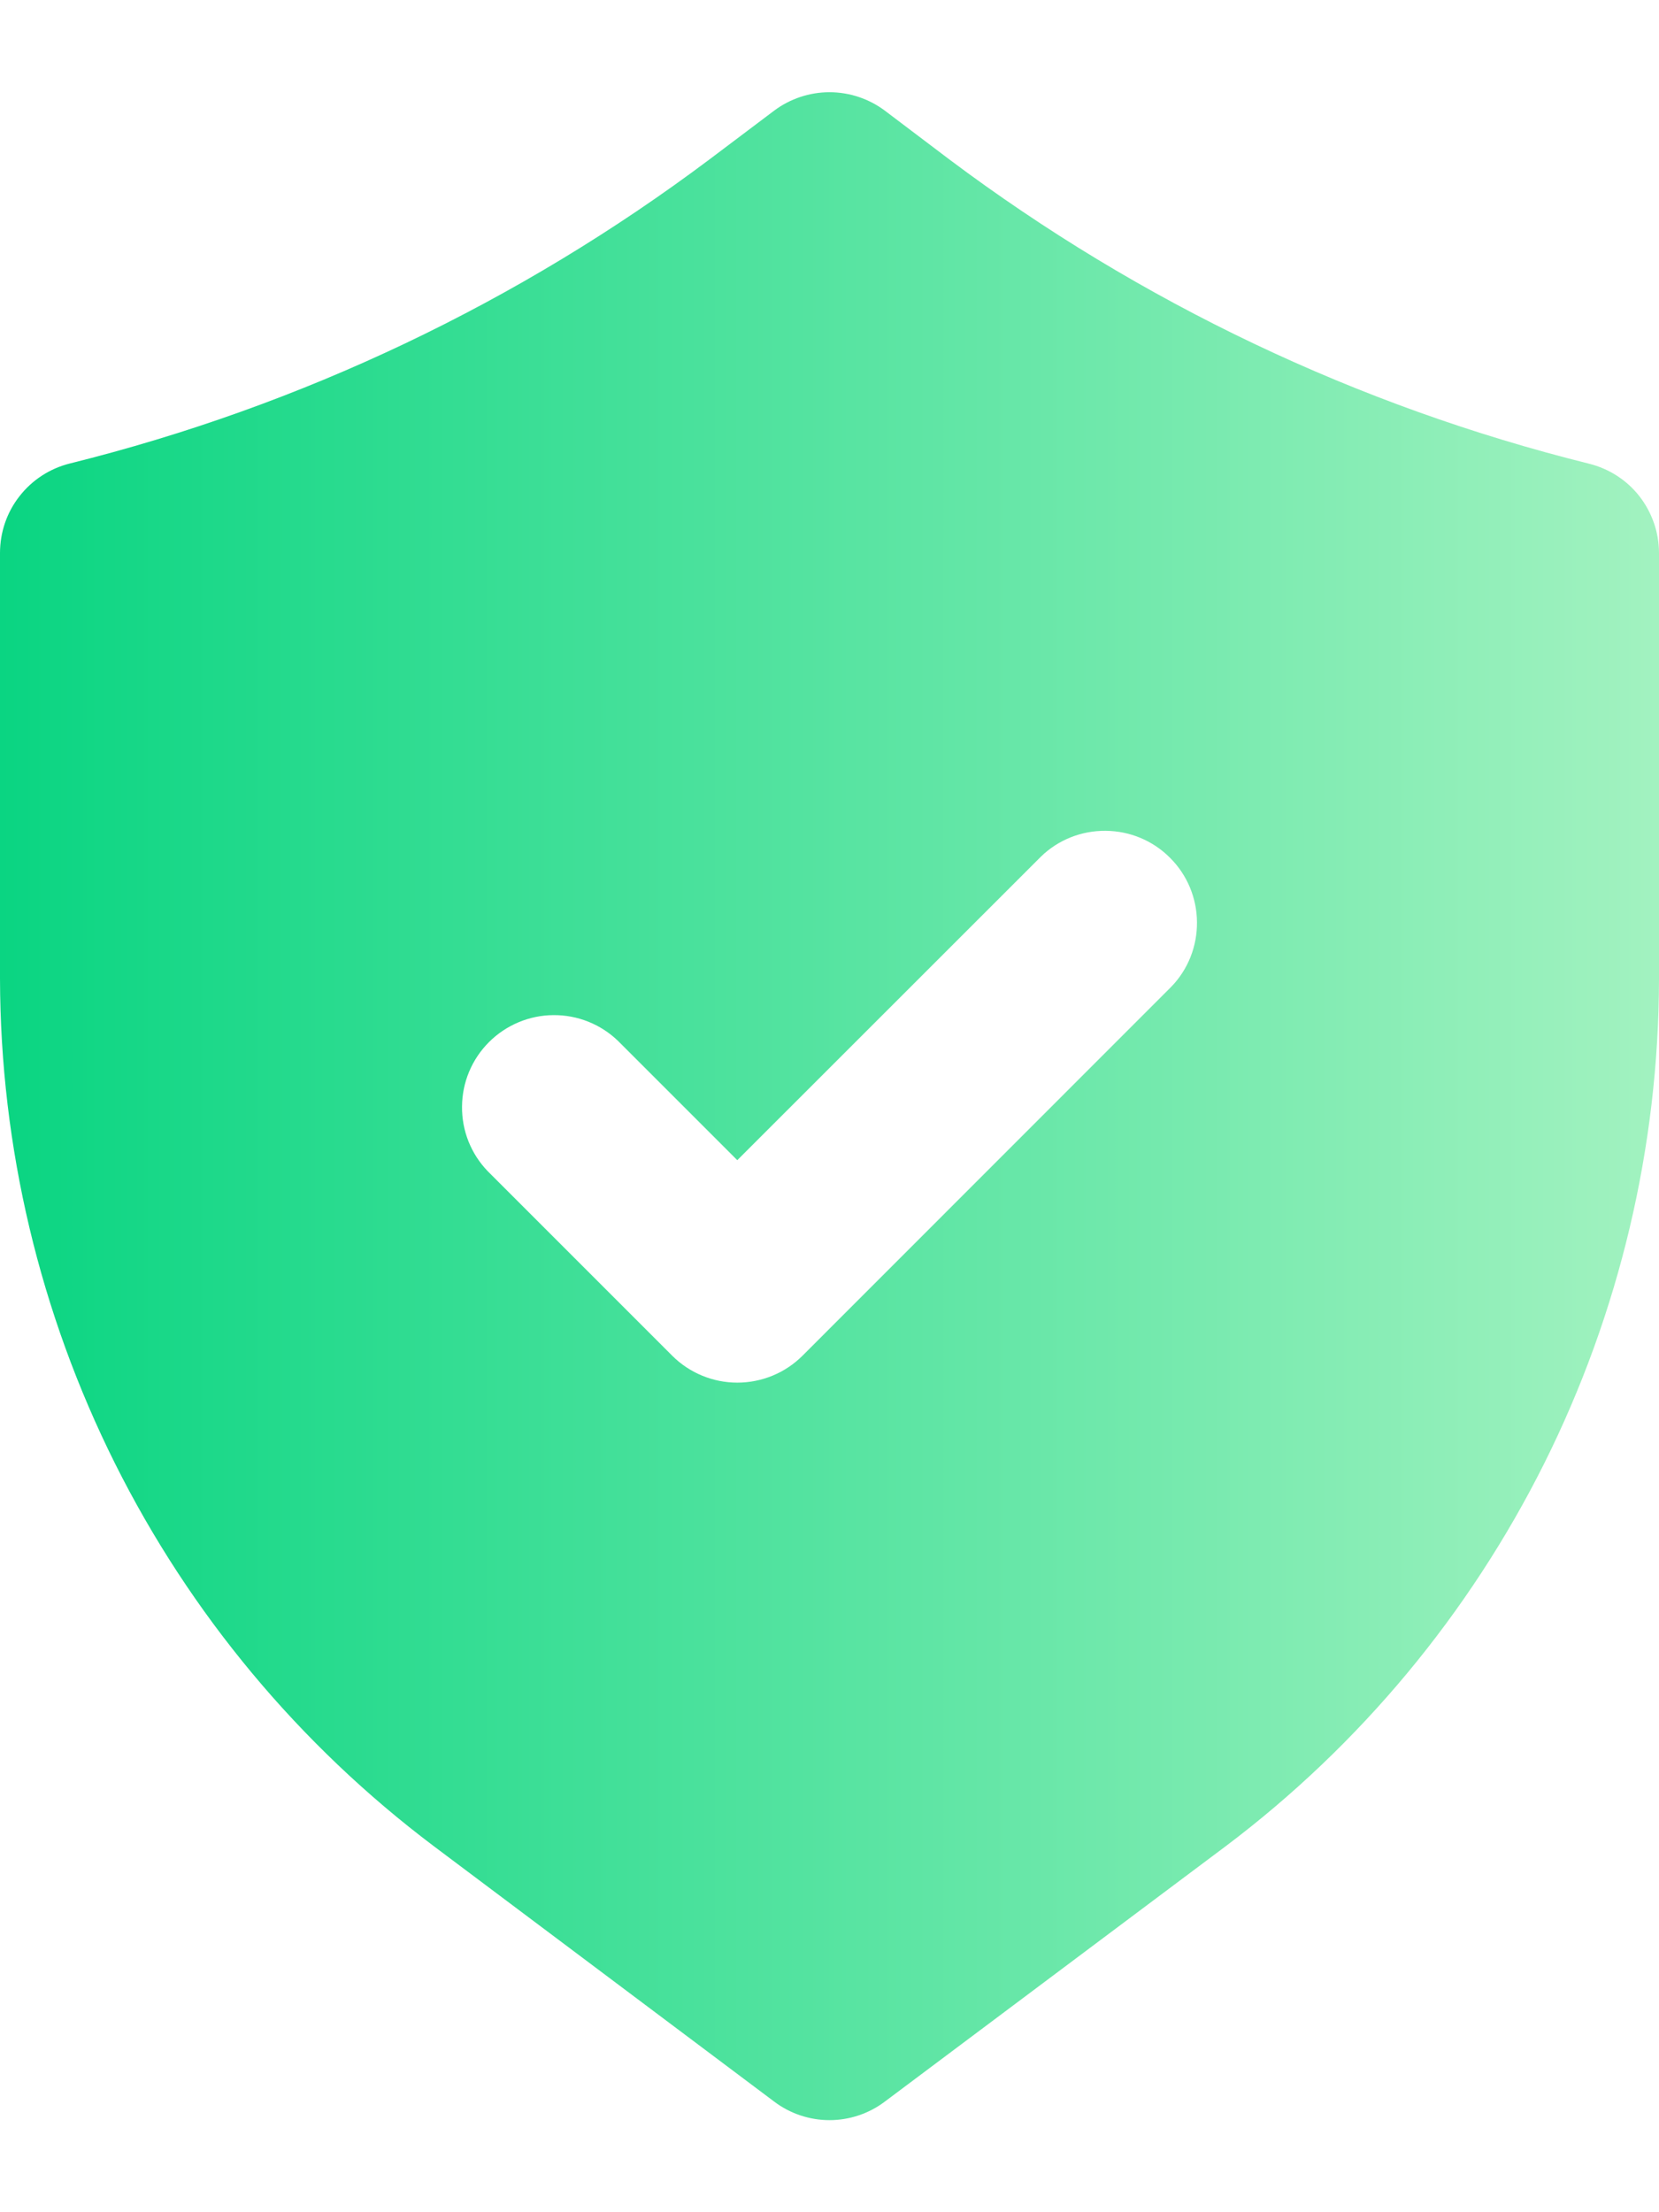 <svg width="12" height="16" viewBox="0 0 12 16" fill="none" xmlns="http://www.w3.org/2000/svg">
<path d="M11.495 3.354C9.821 2.938 8.248 2.189 6.868 1.154L6.4 0.8C6.285 0.714 6.144 0.667 6 0.667C5.856 0.667 5.715 0.714 5.6 0.8L5.133 1.152C3.754 2.187 2.18 2.936 0.506 3.352C0.361 3.388 0.233 3.471 0.141 3.589C0.049 3.706 -0 3.851 2.04193e-06 4V7.08C0.003 8.297 0.288 9.496 0.832 10.585C1.376 11.673 2.165 12.62 3.137 13.352L5.6 15.2C5.715 15.287 5.856 15.334 6 15.334C6.144 15.334 6.285 15.287 6.4 15.2L8.867 13.352C9.838 12.62 10.626 11.672 11.17 10.584C11.713 9.496 11.998 8.297 12 7.08V4C12 3.852 11.95 3.707 11.859 3.59C11.768 3.473 11.639 3.39 11.495 3.354ZM8.471 7.138L5.805 9.805C5.68 9.93 5.51 10 5.333 10C5.157 10 4.987 9.93 4.862 9.805L3.529 8.472C3.407 8.346 3.34 8.178 3.342 8.003C3.343 7.828 3.413 7.661 3.537 7.537C3.66 7.414 3.828 7.343 4.002 7.342C4.177 7.34 4.346 7.408 4.471 7.529L5.333 8.391L7.529 6.196C7.654 6.074 7.823 6.007 7.998 6.009C8.172 6.01 8.34 6.08 8.463 6.204C8.587 6.327 8.657 6.495 8.658 6.669C8.66 6.844 8.593 7.013 8.471 7.138Z" fill="url(#paint0_linear_1529_3828)"/>
<defs>
<linearGradient id="paint0_linear_1529_3828" x1="8.9407e-08" y1="8" x2="12" y2="8" gradientUnits="userSpaceOnUse">
<stop stop-color="#0AD582"/>
<stop offset="1" stop-color="#A2F2C0"/>
</linearGradient>
</defs>
</svg>
